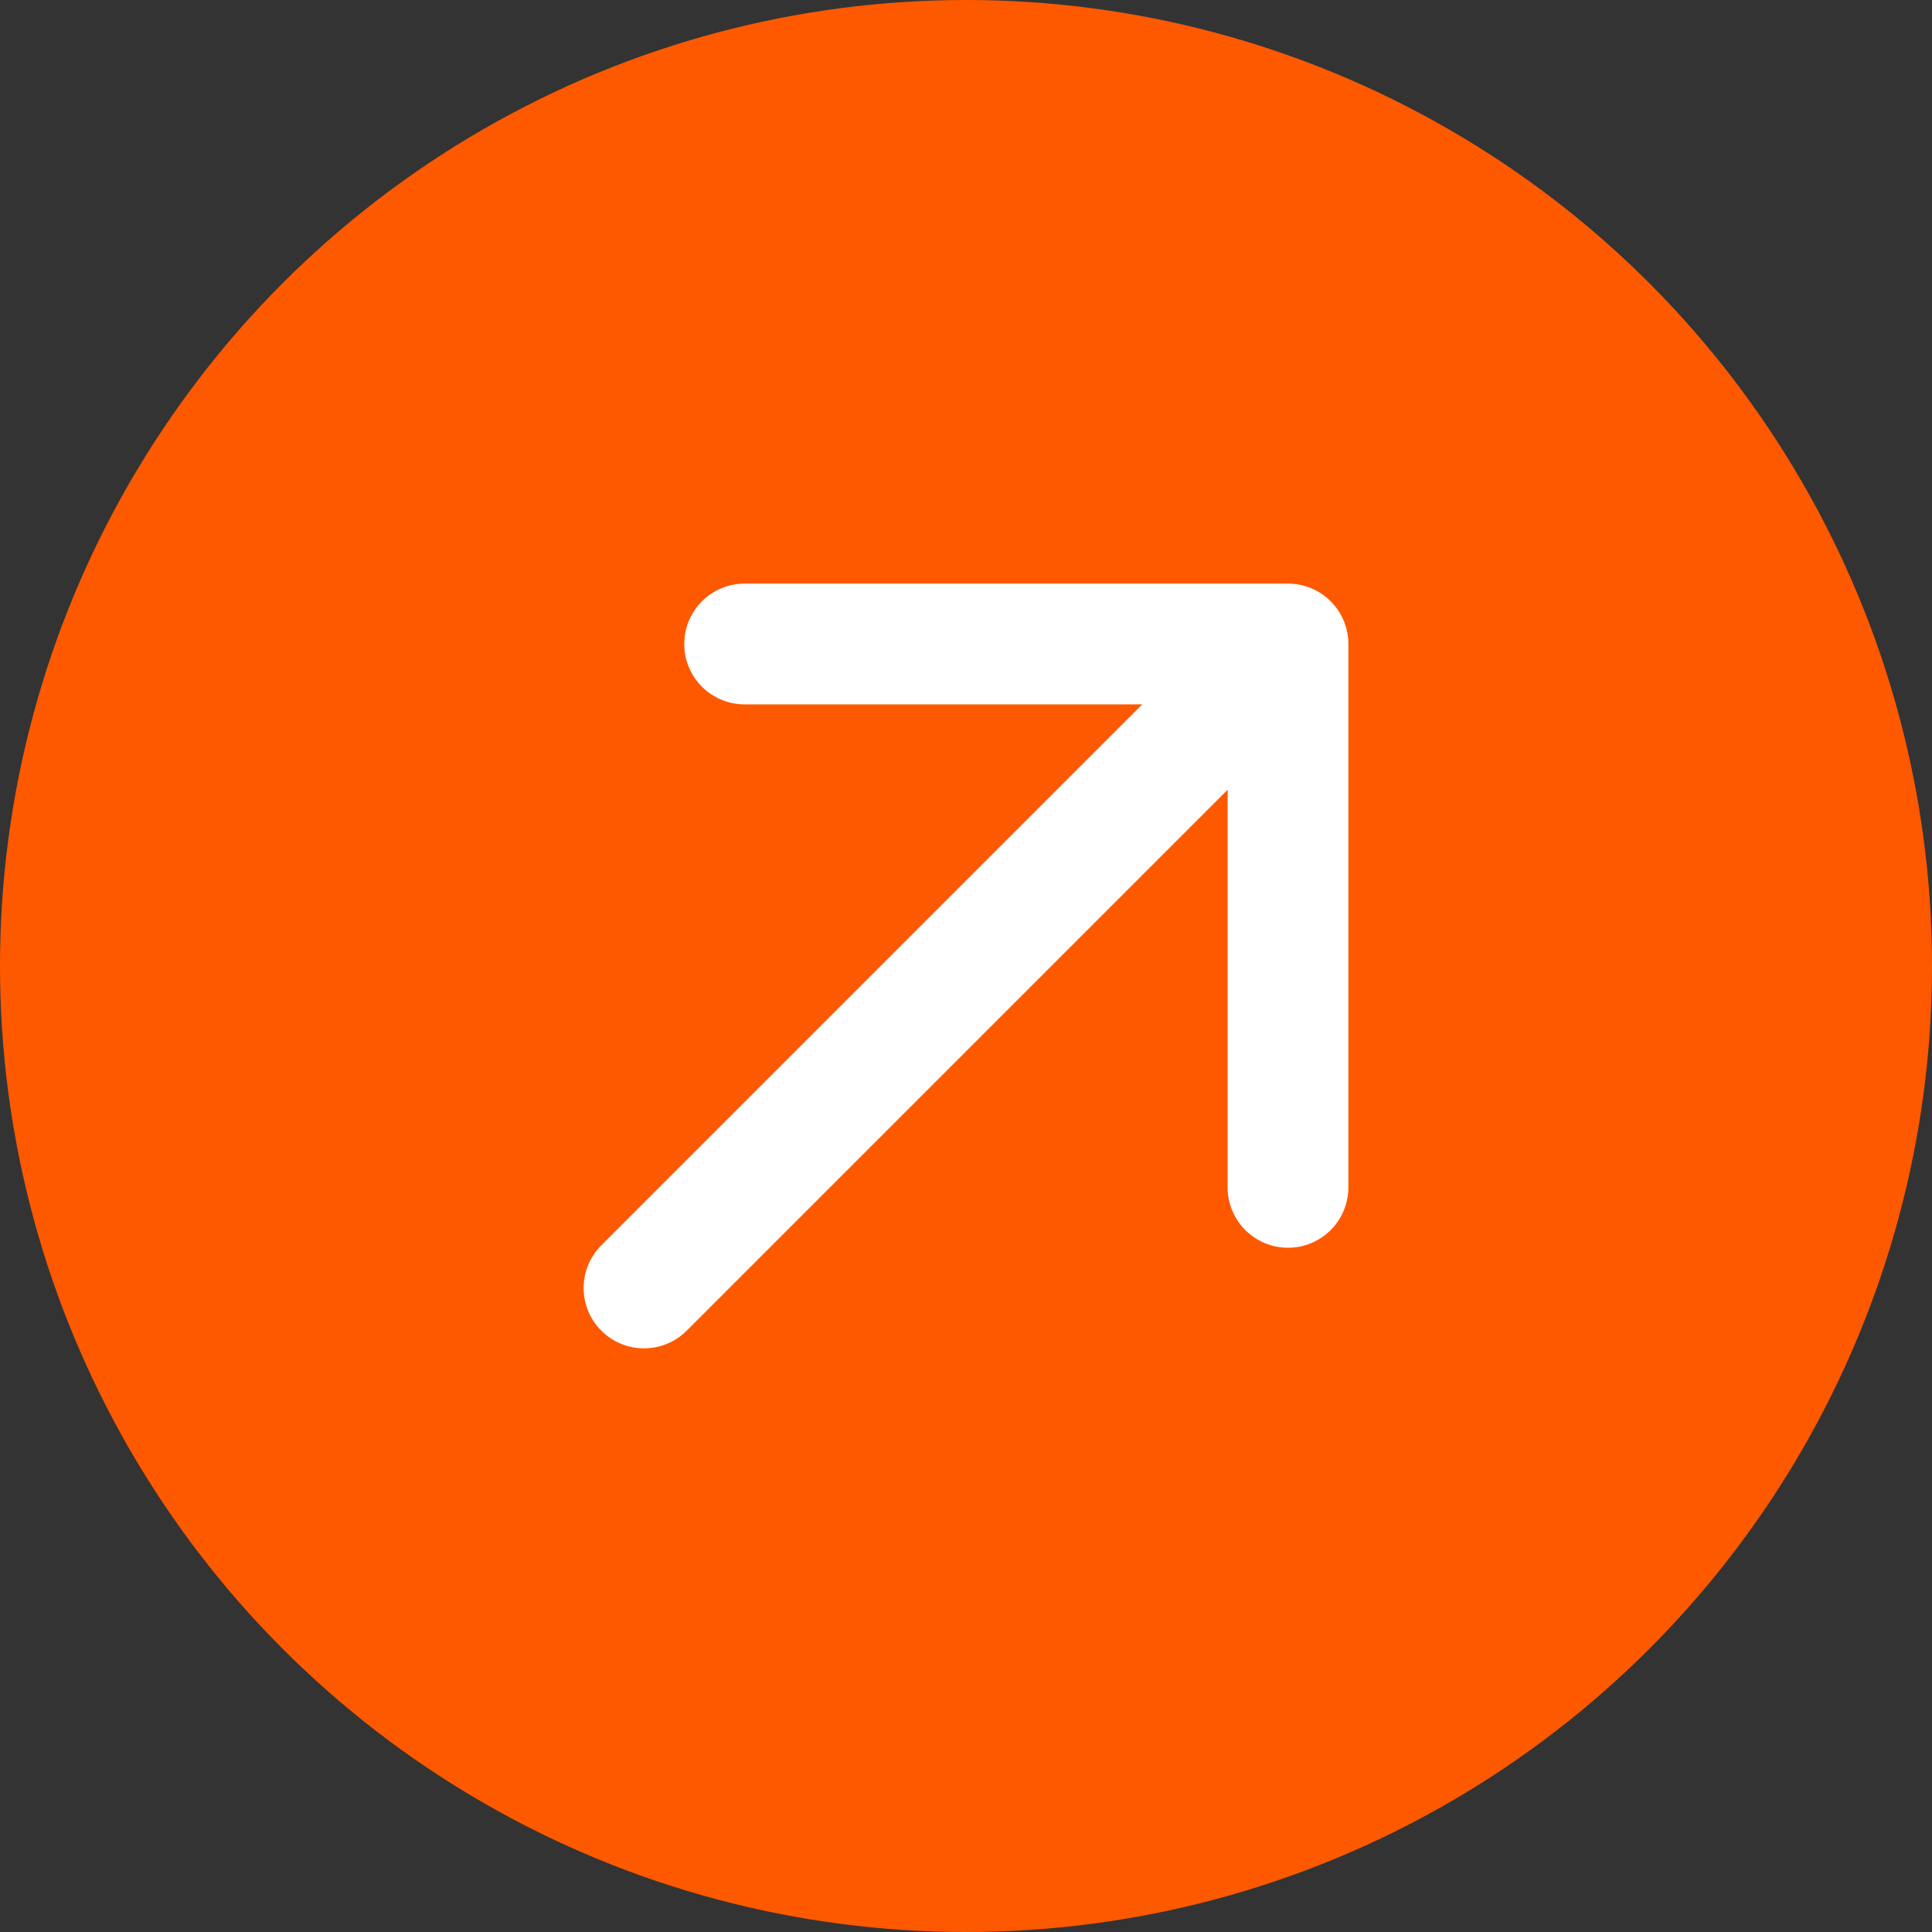<svg width="24" height="24" viewBox="0 0 24 24" fill="none" xmlns="http://www.w3.org/2000/svg">
<rect x="0" y="0" width="24" height="24" fill="#333333" stroke="none"/>
<circle cx="12" cy="12" r="12" fill="#FF5900"/>
<path d="M7.47 15.47C7.177 15.763 7.177 16.238 7.47 16.53C7.763 16.823 8.237 16.823 8.53 16.53L7.47 15.47ZM16.75 8C16.75 7.586 16.414 7.25 16 7.25H9.25C8.836 7.25 8.5 7.586 8.5 8C8.5 8.414 8.836 8.75 9.25 8.75H15.25V14.75C15.25 15.164 15.586 15.5 16 15.5C16.414 15.5 16.75 15.164 16.75 14.75V8ZM8.53 16.53L16.53 8.53L15.47 7.47L7.47 15.47L8.53 16.53Z" fill="white"/>
</svg>
